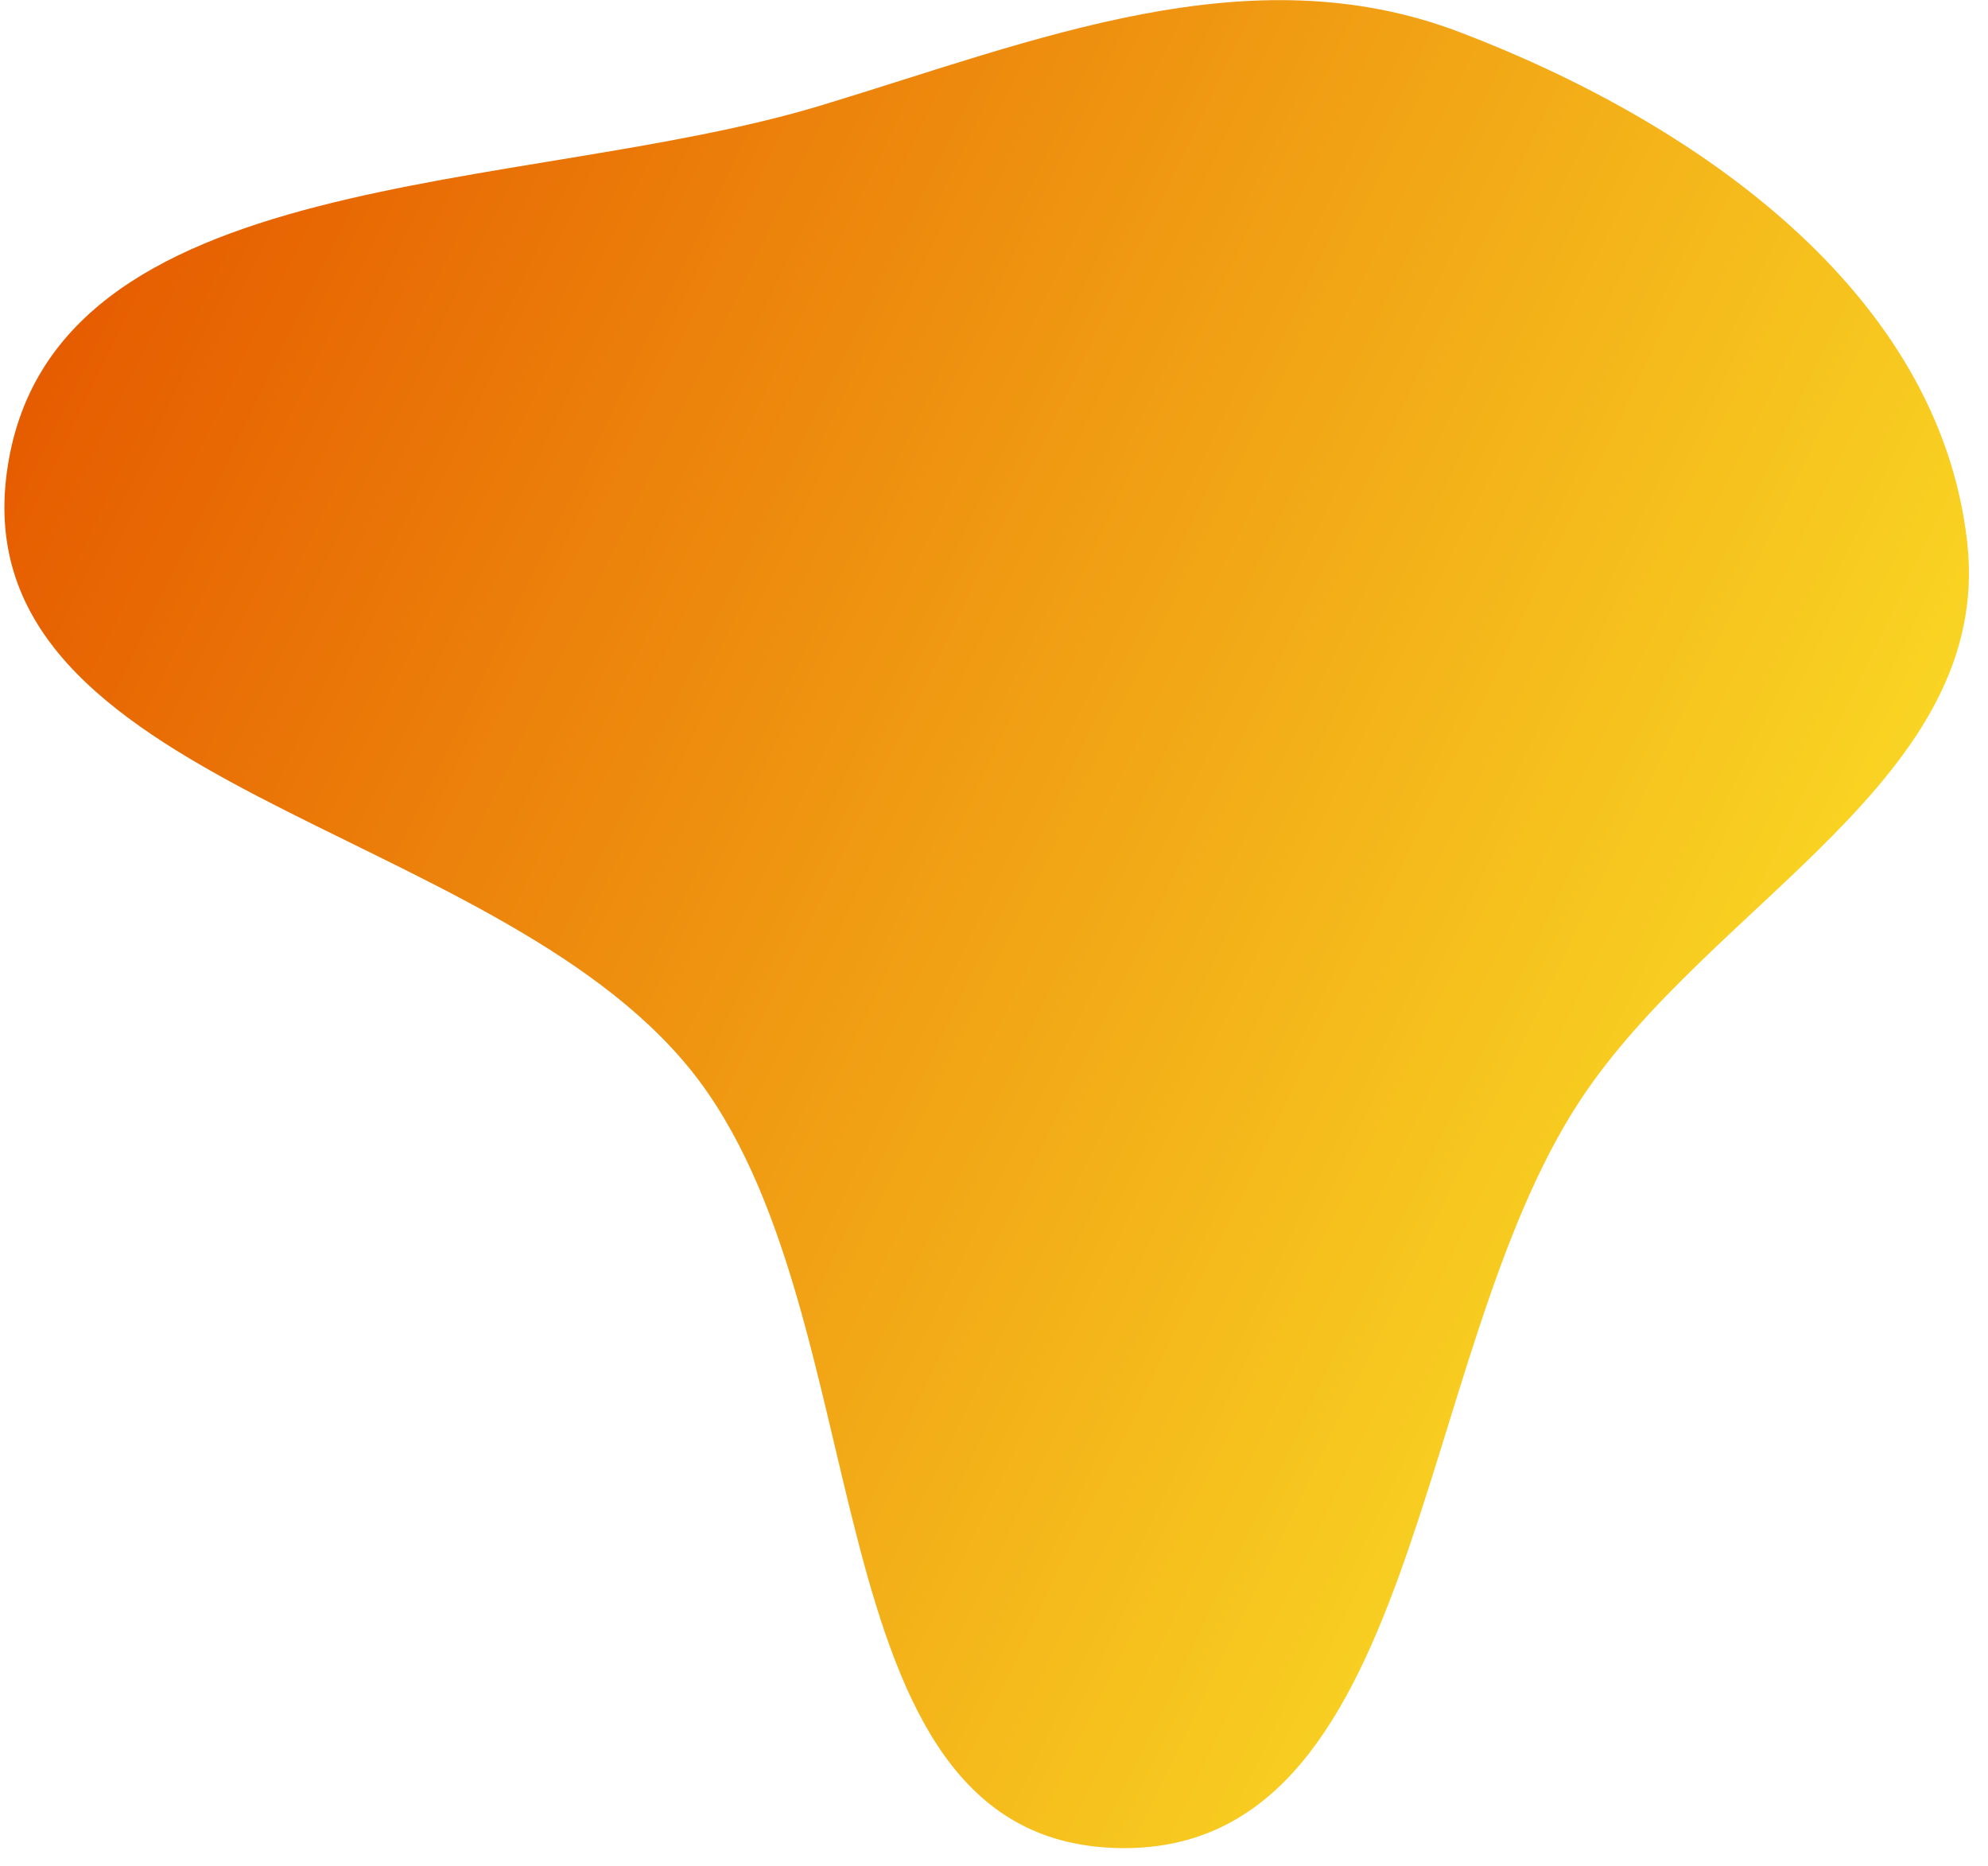 <svg width="81" height="76" viewBox="0 0 81 76" fill="none" xmlns="http://www.w3.org/2000/svg">
<path fill-rule="evenodd" clip-rule="evenodd" d="M59.476 1.31C69.084 4.97 79.013 11.877 80.153 22.091C81.232 31.763 69.662 36.743 64.339 44.888C57.469 55.4 57.953 75.727 45.398 75.275C32.751 74.819 36.081 53.442 28.145 43.585C20.007 33.478 -1.455 32.094 0.279 19.239C1.984 6.599 21.234 7.996 33.444 4.297C42.238 1.634 50.888 -1.962 59.476 1.31Z" fill="url(#paint0_linear_428_3887)"/>
<defs>
<linearGradient id="paint0_linear_428_3887" x1="2.135" y1="14.12" x2="69.865" y2="47.116" gradientUnits="userSpaceOnUse">
<stop stop-color="#E65C00"/>
<stop offset="1" stop-color="#F9D423"/>
</linearGradient>
</defs>
</svg>

